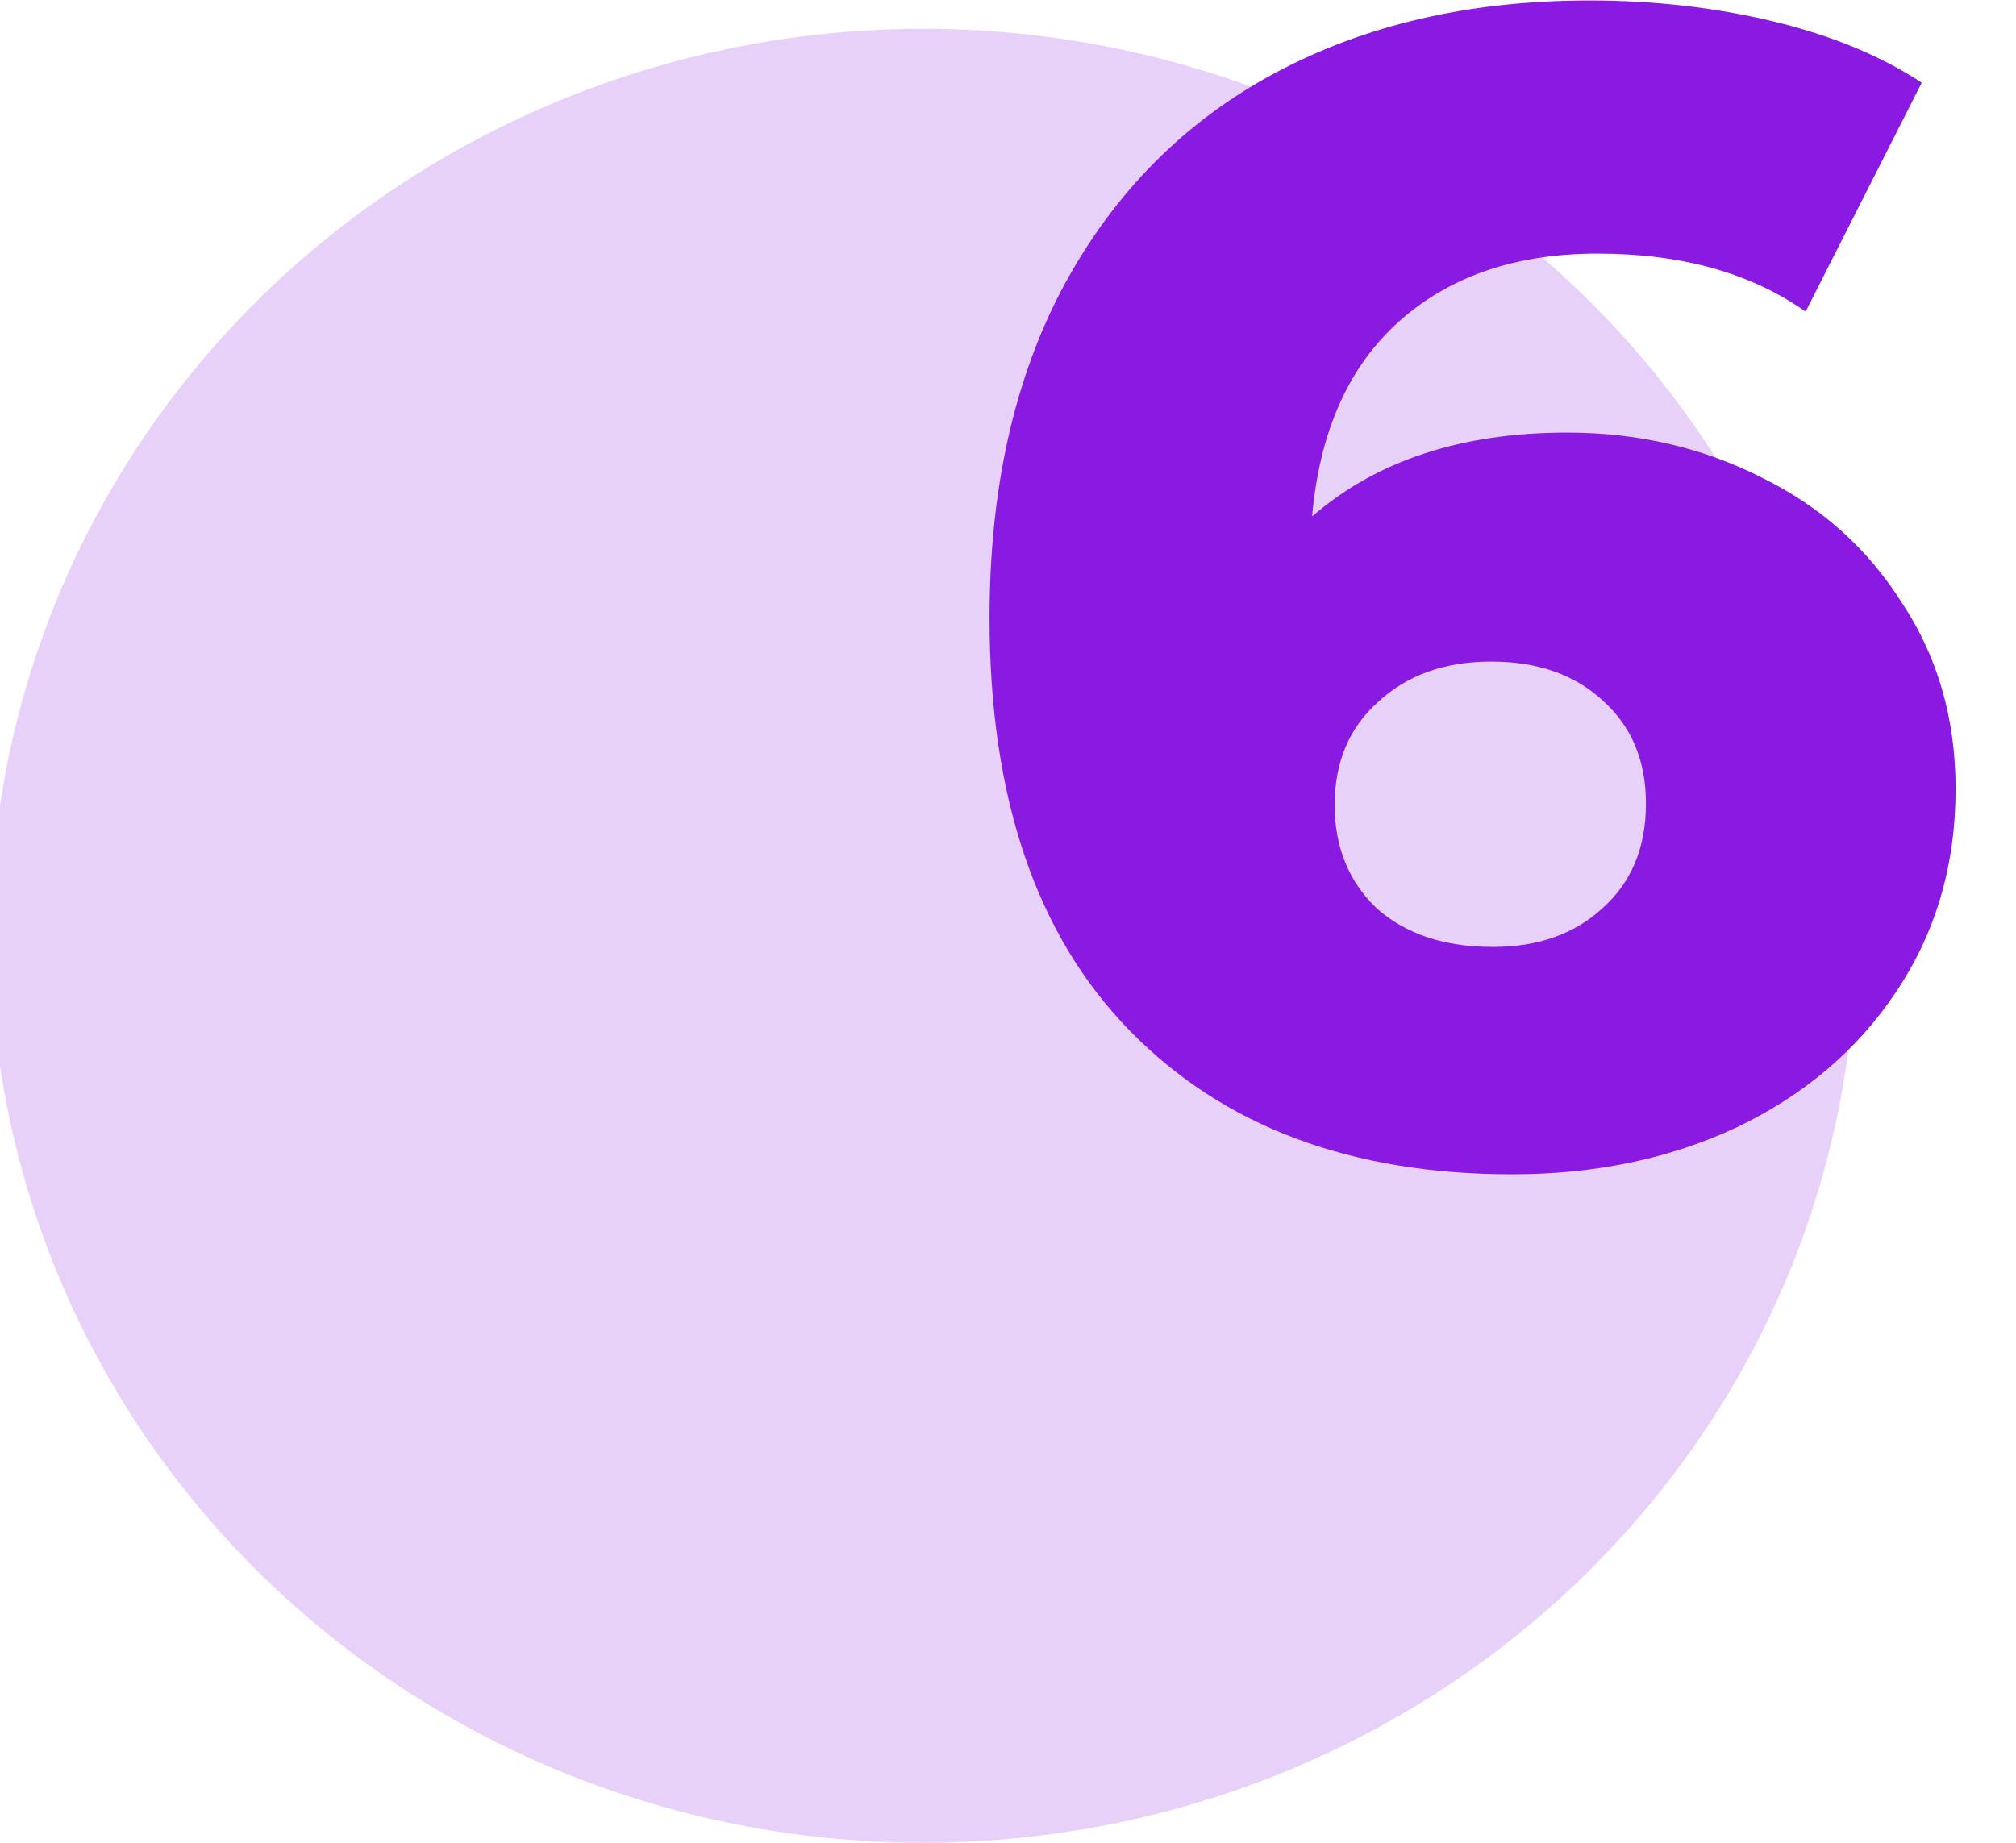<svg width="70" height="64" viewBox="0 0 70 64" fill="none" xmlns="http://www.w3.org/2000/svg">
<g clip-path="url(#clip0_765:1954)">
<ellipse cx="32.052" cy="32.5" rx="32.386" ry="31.5" fill="#E8D1F9"/>
<path d="M54.407 15.024C56.871 15.024 59.13 15.547 61.183 16.592C63.236 17.6 64.86 19.056 66.055 20.96C67.287 22.827 67.903 24.973 67.903 27.4C67.903 30.051 67.212 32.403 65.831 34.456C64.487 36.472 62.639 38.04 60.287 39.16C57.972 40.243 55.378 40.784 52.503 40.784C46.903 40.784 42.479 39.123 39.231 35.8C35.983 32.477 34.359 27.699 34.359 21.464C34.359 16.984 35.218 13.139 36.935 9.928C38.69 6.68 41.135 4.216 44.271 2.536C47.407 0.856 51.047 0.016 55.191 0.016C57.431 0.016 59.559 0.259 61.575 0.744C63.591 1.229 65.308 1.939 66.727 2.872L62.695 10.824C60.791 9.48 58.383 8.808 55.471 8.808C52.634 8.808 50.338 9.592 48.583 11.16C46.828 12.728 45.82 14.987 45.559 17.936C47.799 15.995 50.748 15.024 54.407 15.024ZM51.831 32.888C53.399 32.888 54.668 32.44 55.639 31.544C56.647 30.648 57.151 29.435 57.151 27.904C57.151 26.411 56.647 25.216 55.639 24.32C54.668 23.424 53.38 22.976 51.775 22.976C50.17 22.976 48.863 23.443 47.855 24.376C46.847 25.272 46.343 26.467 46.343 27.96C46.343 29.416 46.828 30.611 47.799 31.544C48.807 32.44 50.151 32.888 51.831 32.888Z" fill="#8A19E1"/>
</g>
<defs>
<clipPath id="clip0_765:1954">
<rect width="70" height="64" fill="white"/>
</clipPath>
</defs>
</svg>
